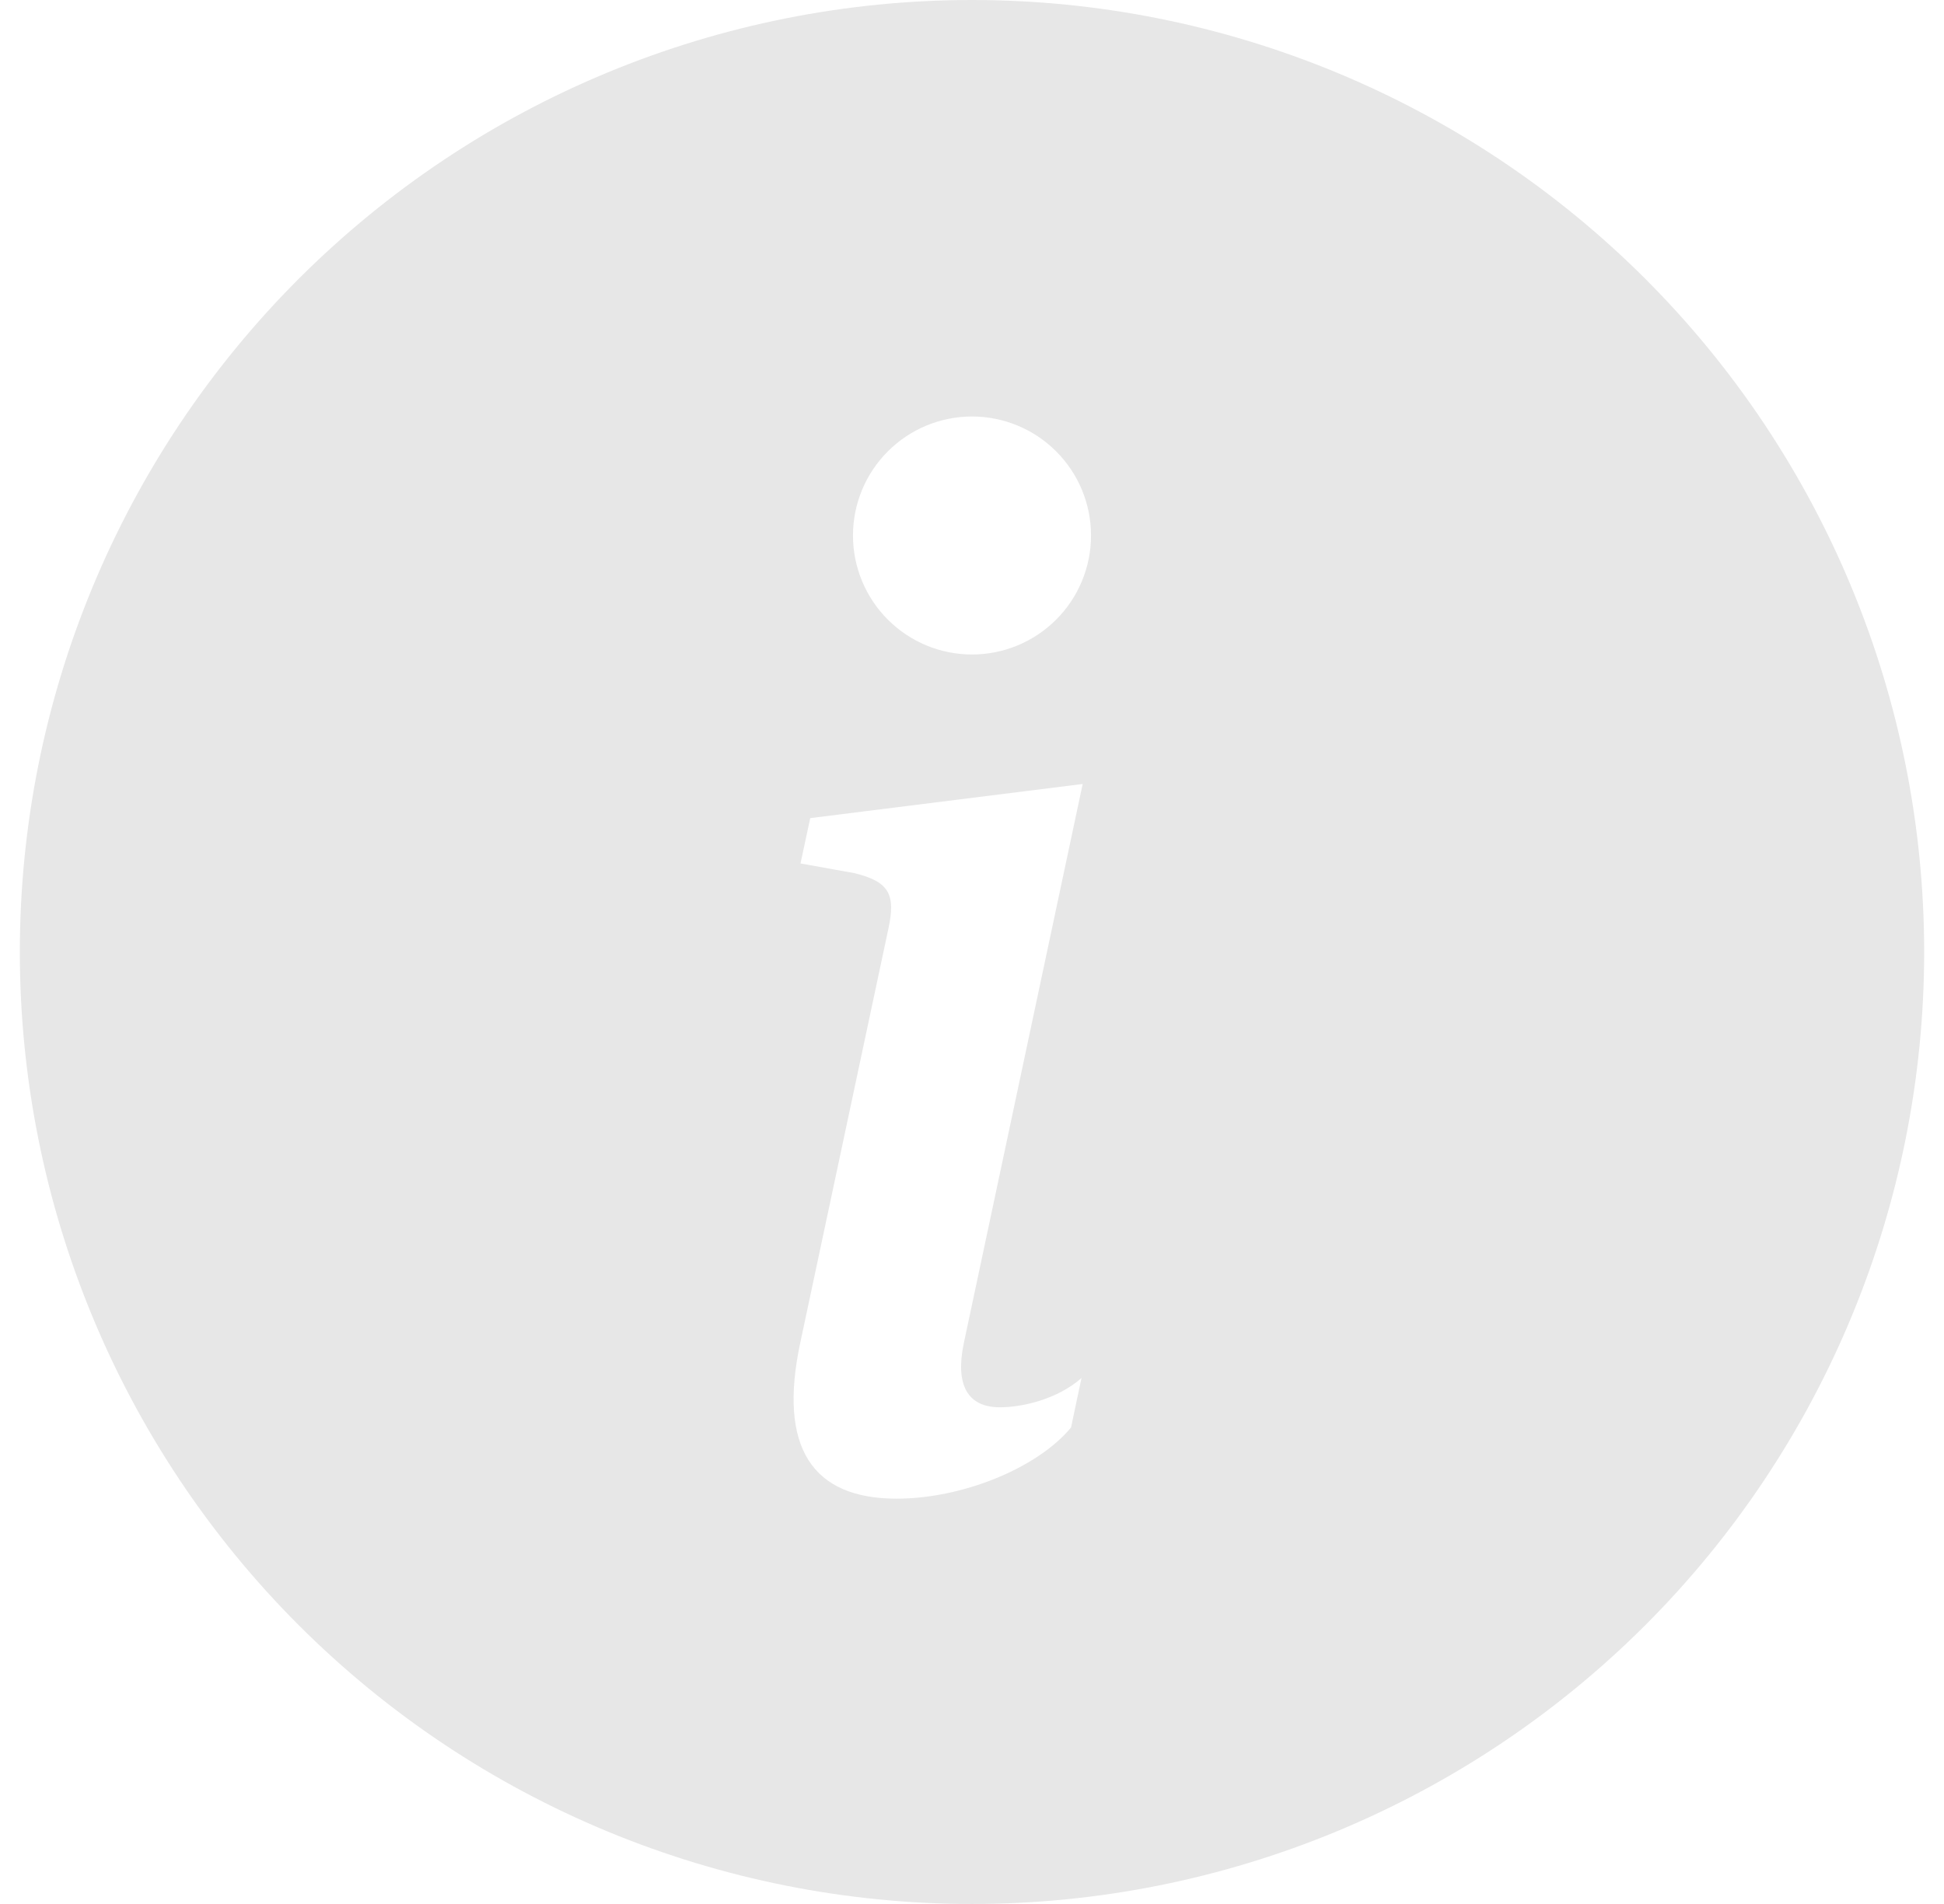 <svg width="49" height="48" viewBox="0 0 49 48" fill="none" xmlns="http://www.w3.org/2000/svg">
<g clip-path="url(#clip0_4024_570)">
<path d="M24.5 48C30.865 48 36.97 45.471 41.471 40.971C45.971 36.47 48.5 30.365 48.5 24C48.5 17.635 45.971 11.53 41.471 7.029C36.97 2.529 30.865 0 24.5 0C18.135 0 12.03 2.529 7.529 7.029C3.029 11.53 0.5 17.635 0.5 24C0.5 30.365 3.029 36.47 7.529 40.971C12.03 45.471 18.135 48 24.5 48V48ZM27.29 19.764L24.29 33.879C24.08 34.899 24.377 35.478 25.202 35.478C25.784 35.478 26.663 35.268 27.26 34.74L26.996 35.988C26.135 37.026 24.236 37.782 22.601 37.782C20.492 37.782 19.595 36.516 20.177 33.825L22.391 23.421C22.583 22.542 22.409 22.224 21.53 22.011L20.177 21.768L20.423 20.625L27.293 19.764H27.29ZM24.5 16.5C23.704 16.5 22.941 16.184 22.379 15.621C21.816 15.059 21.5 14.296 21.5 13.5C21.5 12.704 21.816 11.941 22.379 11.379C22.941 10.816 23.704 10.5 24.5 10.5C25.296 10.5 26.059 10.816 26.621 11.379C27.184 11.941 27.5 12.704 27.5 13.5C27.5 14.296 27.184 15.059 26.621 15.621C26.059 16.184 25.296 16.5 24.5 16.5V16.5Z" fill="#E7E7E7"/>
</g>
<defs>
<clipPath id="clip0_4024_570">
<rect width="48" height="48" fill="white" transform="translate(0.5)"/>
</clipPath>
</defs>
</svg>
